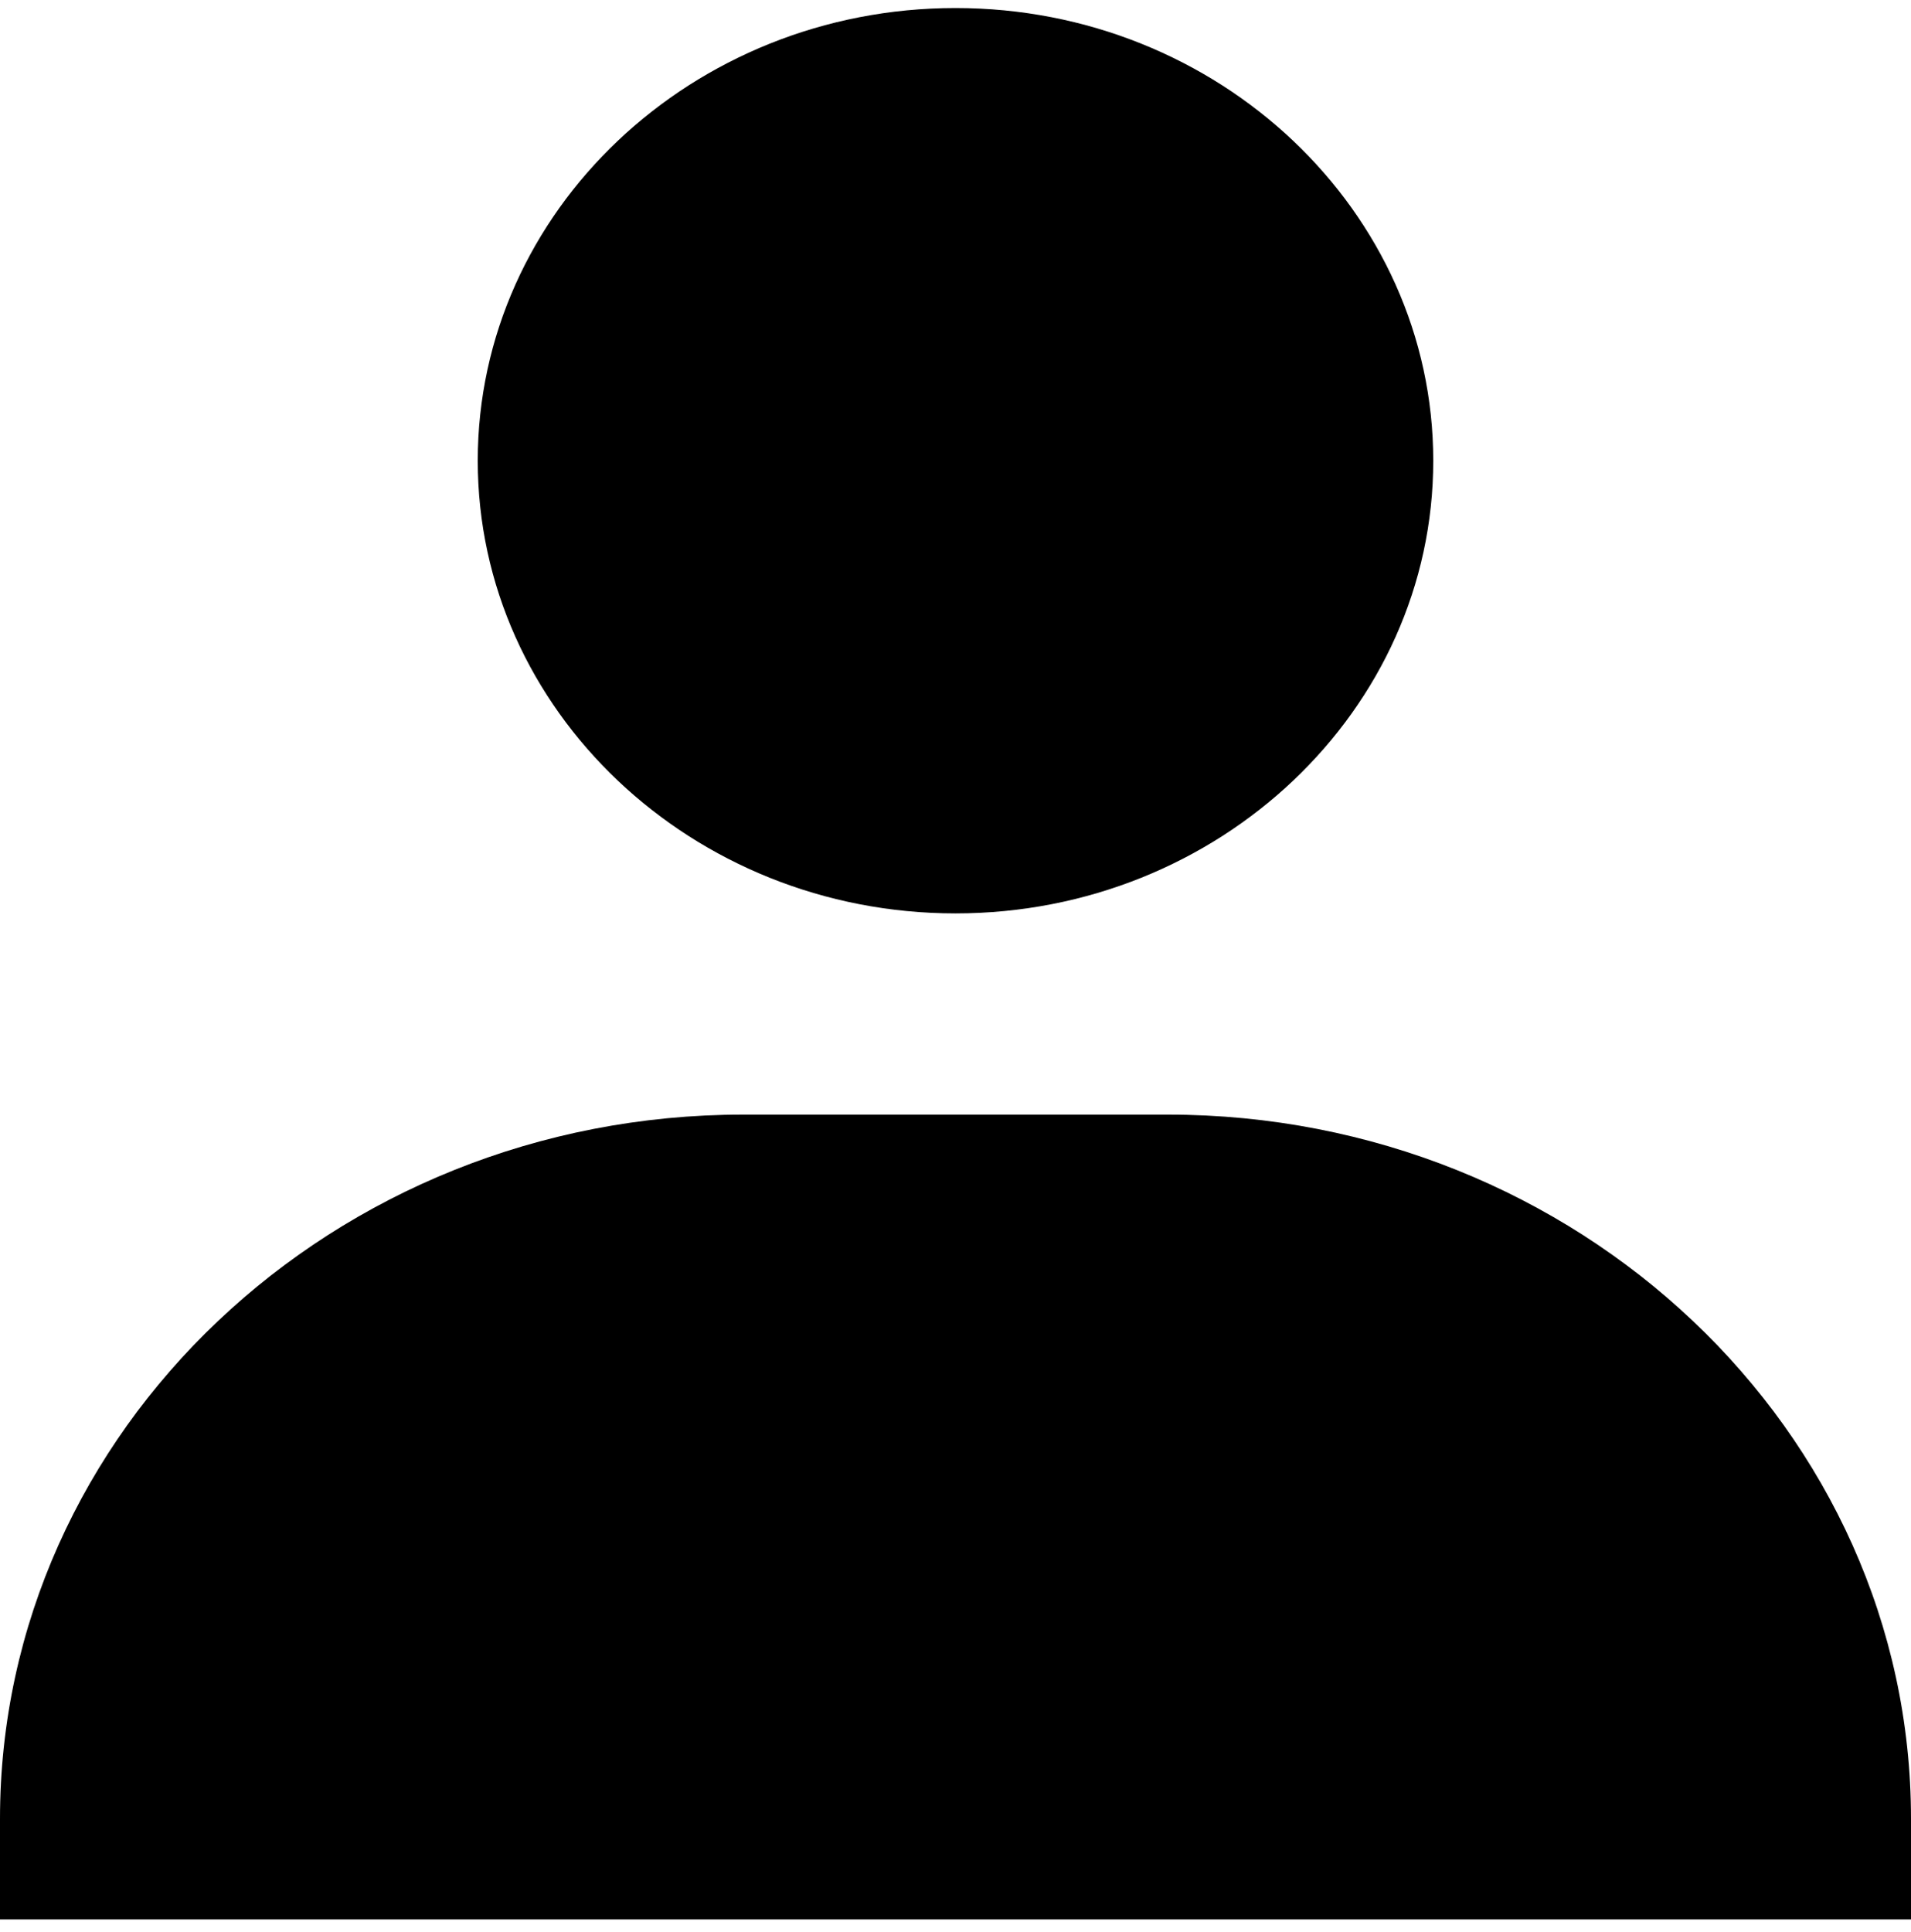 <svg width="94" height="95" viewBox="0 0 94 95" fill="none" xmlns="http://www.w3.org/2000/svg">
<path d="M23.5 22.658C23.5 34.932 34.044 44.921 47 44.921C59.956 44.921 70.5 34.932 70.5 22.658C70.5 10.383 59.956 0.395 47 0.395C34.044 0.395 23.5 10.383 23.5 22.658ZM88.778 94.395H94V89.447C94 70.356 77.597 54.816 57.444 54.816H36.556C16.398 54.816 0 70.356 0 89.447V94.395H88.778Z" fill="black"/>
</svg>
